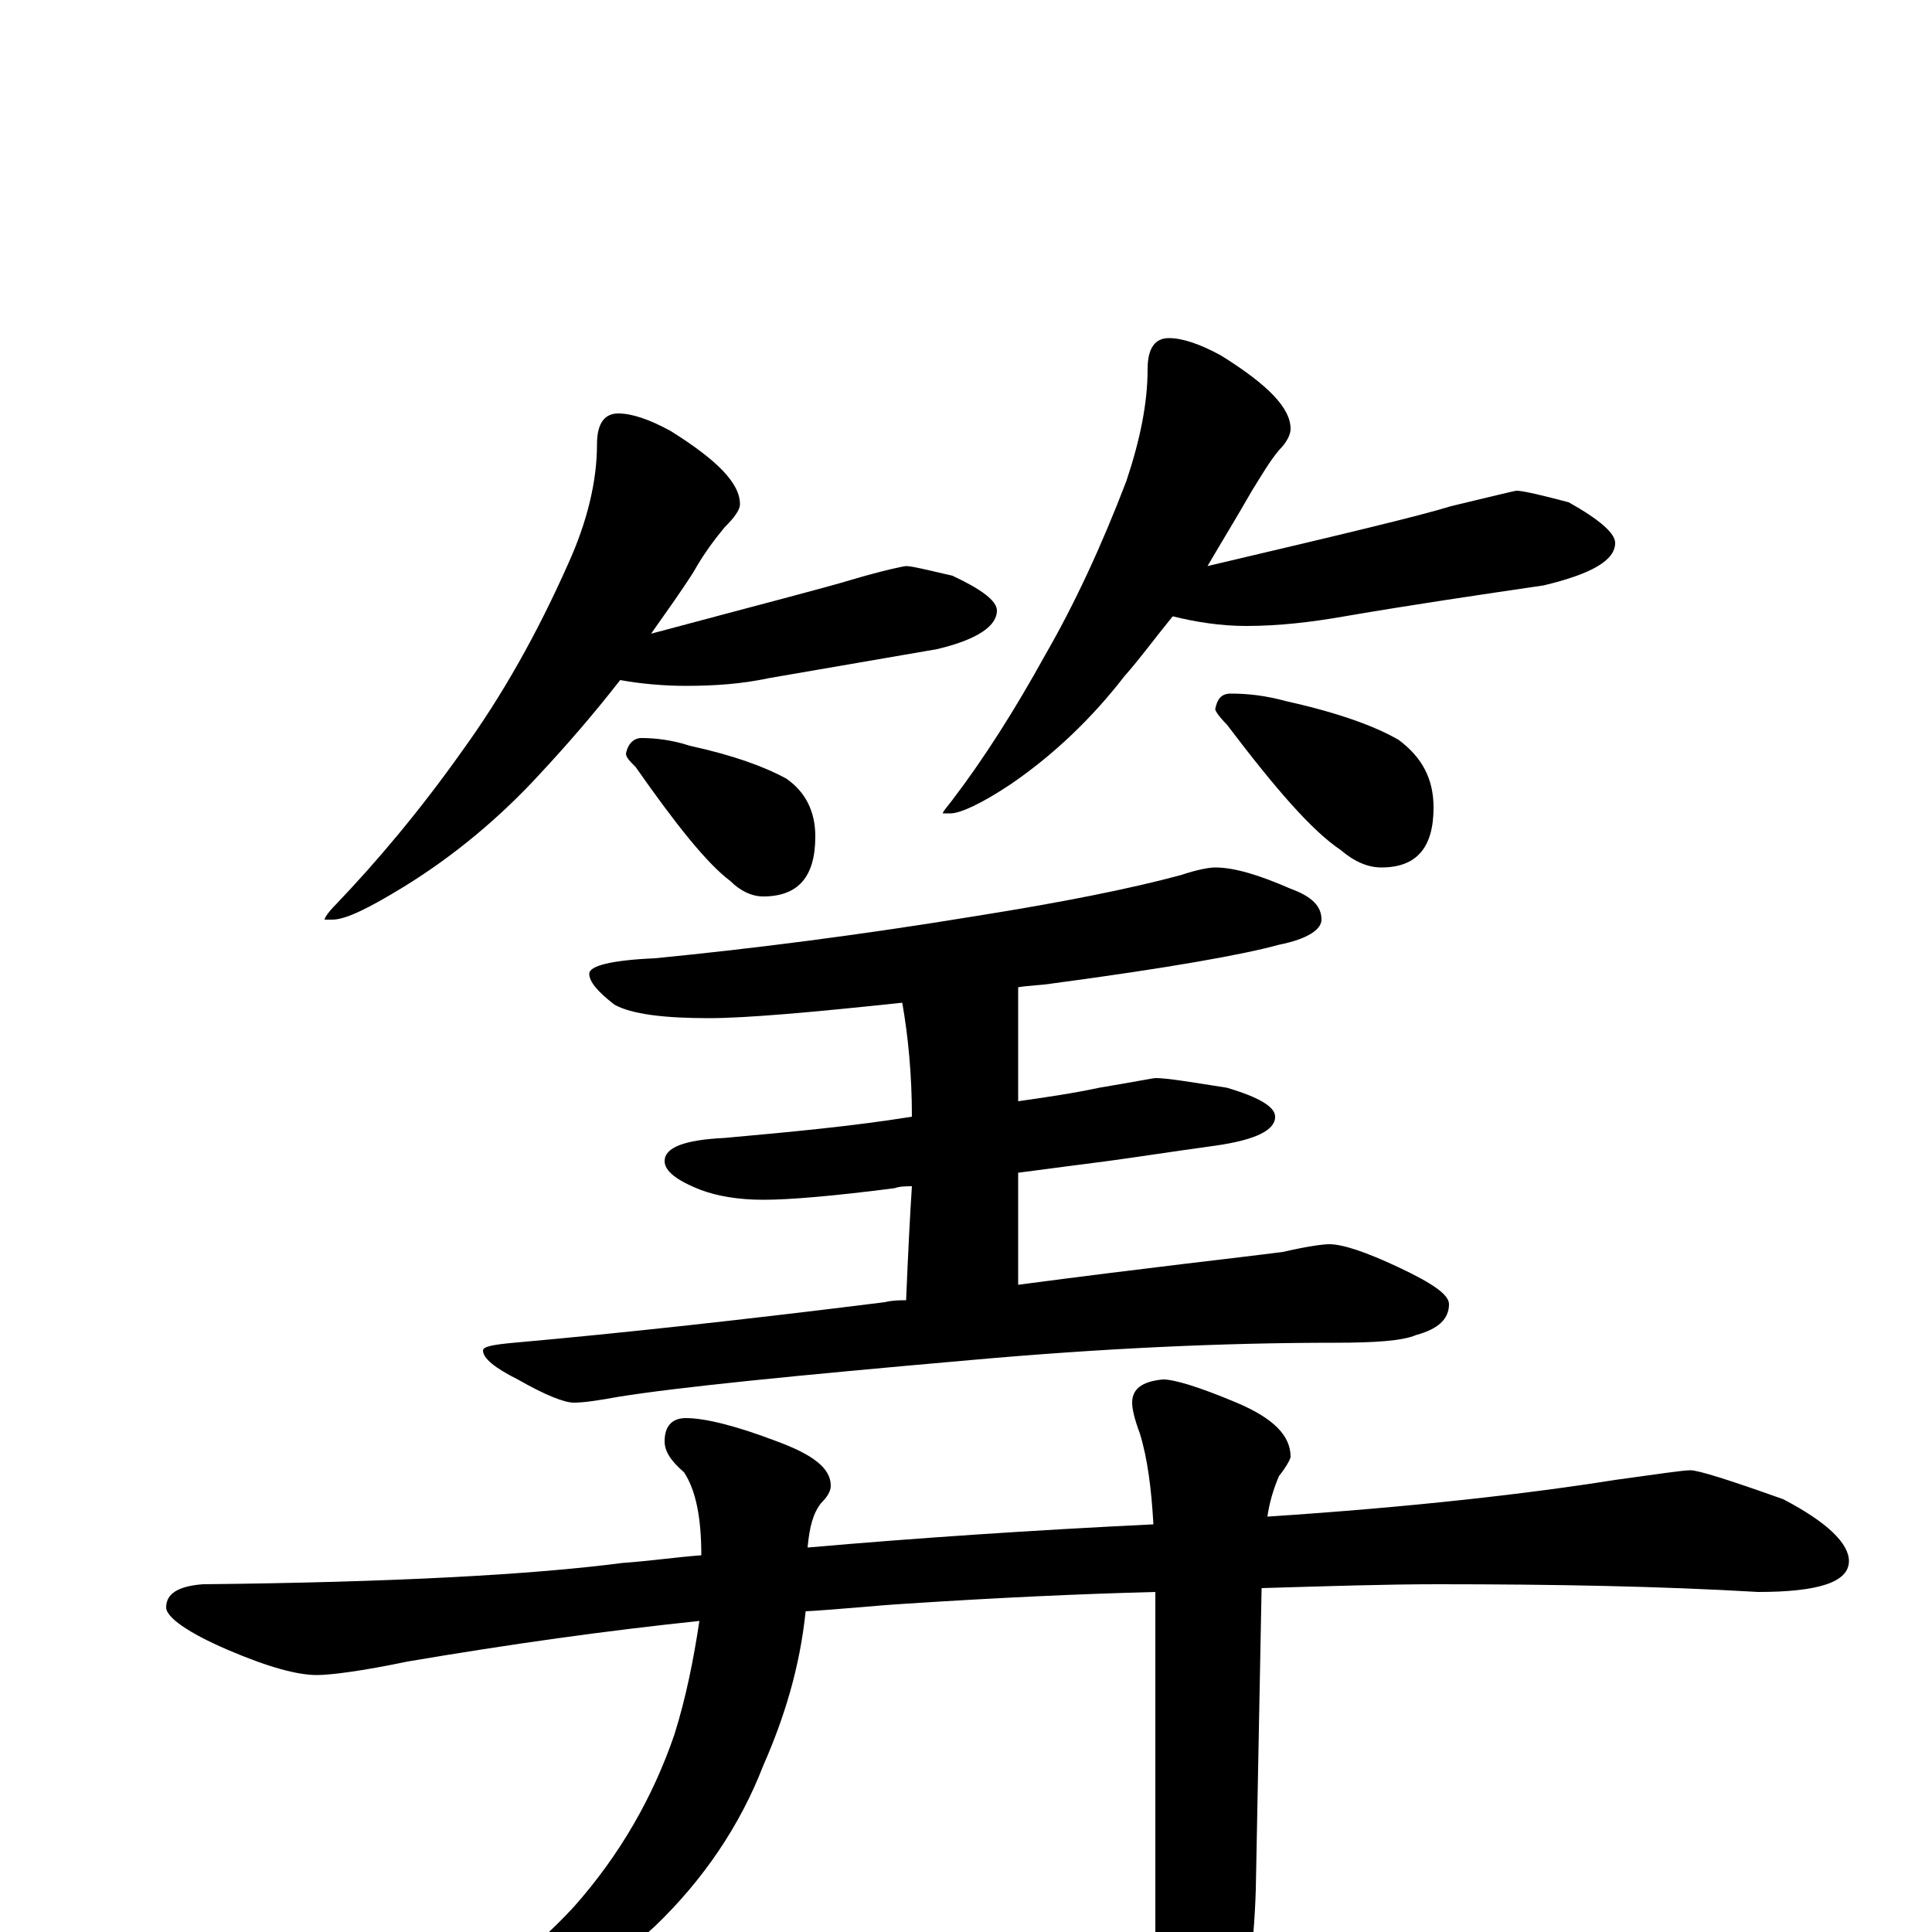 <?xml version="1.0" encoding="utf-8" ?>
<!DOCTYPE svg PUBLIC "-//W3C//DTD SVG 1.1//EN" "http://www.w3.org/Graphics/SVG/1.1/DTD/svg11.dtd">
<svg version="1.1" id="Layer_1" xmlns="http://www.w3.org/2000/svg" xmlns:xlink="http://www.w3.org/1999/xlink" x="0px" y="145px" width="1000px" height="1000px" viewBox="0 0 1000 1000" enable-background="new 0 0 1000 1000" xml:space="preserve">
<g id="Layer_1">
<path id="glyph" transform="matrix(1 0 0 -1 0 1000)" d="M320,786C327,786 336,783 347,777C371,762 383,750 383,739C383,736 380,732 375,727C370,721 364,713 359,704C352,693 344,682 337,672C393,687 428,696 441,700C458,705 468,707 469,707C472,707 480,705 493,702C508,695 516,689 516,684C516,676 506,669 485,664C456,659 427,654 398,649C384,646 370,645 355,645C344,645 332,646 321,648C307,630 293,614 280,600C259,577 235,557 209,541C191,530 179,524 172,524l-4,0C168,525 170,528 174,532C195,554 217,580 239,611C260,640 278,672 294,708C304,730 309,751 309,770C309,781 313,786 320,786M332,618C339,618 348,617 357,614C380,609 396,603 407,597C417,590 422,580 422,567C422,546 413,536 395,536C389,536 383,539 378,544C366,553 350,573 329,603C326,606 324,608 324,610C325,615 328,618 332,618M605,825C612,825 621,822 632,816C656,801 668,789 668,778C668,775 666,771 662,767C657,761 653,754 648,746C640,732 632,719 625,707C693,723 735,733 751,738C772,743 784,746 785,746C788,746 797,744 812,740C828,731 836,724 836,719C836,710 824,703 799,697C765,692 731,687 696,681C679,678 662,676 645,676C632,676 619,678 607,681C598,670 590,659 582,650C565,628 545,609 523,594C508,584 497,579 492,579l-4,0C488,580 490,582 493,586C509,607 525,632 541,661C556,687 570,717 583,751C590,772 594,791 594,809C594,820 598,825 605,825M637,641C646,641 655,640 666,637C693,631 712,624 724,617C736,608 742,597 742,582C742,561 733,551 715,551C708,551 701,554 694,560C679,570 660,592 635,625C631,629 629,632 629,633C630,638 632,641 637,641M629,551C639,551 652,547 668,540C679,536 684,531 684,524C684,519 677,514 662,511C644,506 605,499 545,491C539,490 533,490 527,489l0,-59C541,432 555,434 569,437C587,440 597,442 598,442C604,442 616,440 635,437C652,432 660,427 660,422C660,415 650,410 629,407C607,404 588,401 573,399C565,398 550,396 527,393l0,-58C595,344 641,349 664,352C677,355 685,356 688,356C695,356 707,352 724,344C741,336 750,330 750,325C750,317 744,312 733,309C726,306 712,305 691,305C632,305 569,302 502,296C411,288 351,282 320,277C309,275 302,274 297,274C292,274 282,278 268,286C256,292 250,297 250,301C250,303 255,304 266,305C322,310 386,317 458,326C462,327 466,327 469,327C470,351 471,371 472,386C469,386 466,386 463,385C432,381 409,379 395,379C382,379 371,381 363,384C350,389 344,394 344,399C344,406 354,410 375,411C408,414 441,417 472,422C472,444 470,464 467,481C420,476 386,473 367,473C344,473 327,475 318,480C309,487 305,492 305,496C305,500 316,503 339,504C390,509 445,516 506,526C550,533 585,540 611,547C620,550 626,551 629,551M875,239C879,239 895,234 923,224C946,212 957,201 957,192C957,181 941,176 910,176C859,179 804,180 744,180C717,180 687,179 653,178l-3,-156C649,-10 645,-38 637,-62C630,-93 623,-109 617,-109C610,-109 605,-99 602,-78C599,-60 598,-36 598,-6l0,182C559,175 516,173 470,170C453,169 435,167 417,166C414,137 406,111 395,86C383,55 364,27 339,3C314,-20 286,-39 253,-52C222,-64 203,-70 195,-70C192,-70 191,-69 191,-66C191,-65 195,-64 203,-61C242,-36 274,-12 297,13C321,40 338,70 349,102C355,121 359,141 362,161C314,156 264,149 211,140C187,135 171,133 164,133C154,133 139,137 118,146C97,155 86,163 86,168C86,175 92,179 105,180C204,181 276,185 322,191C336,192 350,194 363,195C363,215 360,229 354,238C347,244 344,249 344,254C344,262 348,266 355,266C365,266 381,262 402,254C421,247 430,240 430,231C430,228 428,225 425,222C421,217 419,210 418,199C475,204 535,208 597,211C596,229 594,245 590,258C587,266 586,271 586,274C586,281 591,285 602,286C608,286 621,282 640,274C659,266 668,257 668,246C668,245 666,241 662,236C659,229 657,222 656,215C732,220 792,227 836,234C858,237 871,239 875,239z"/>
</g>
</svg>
